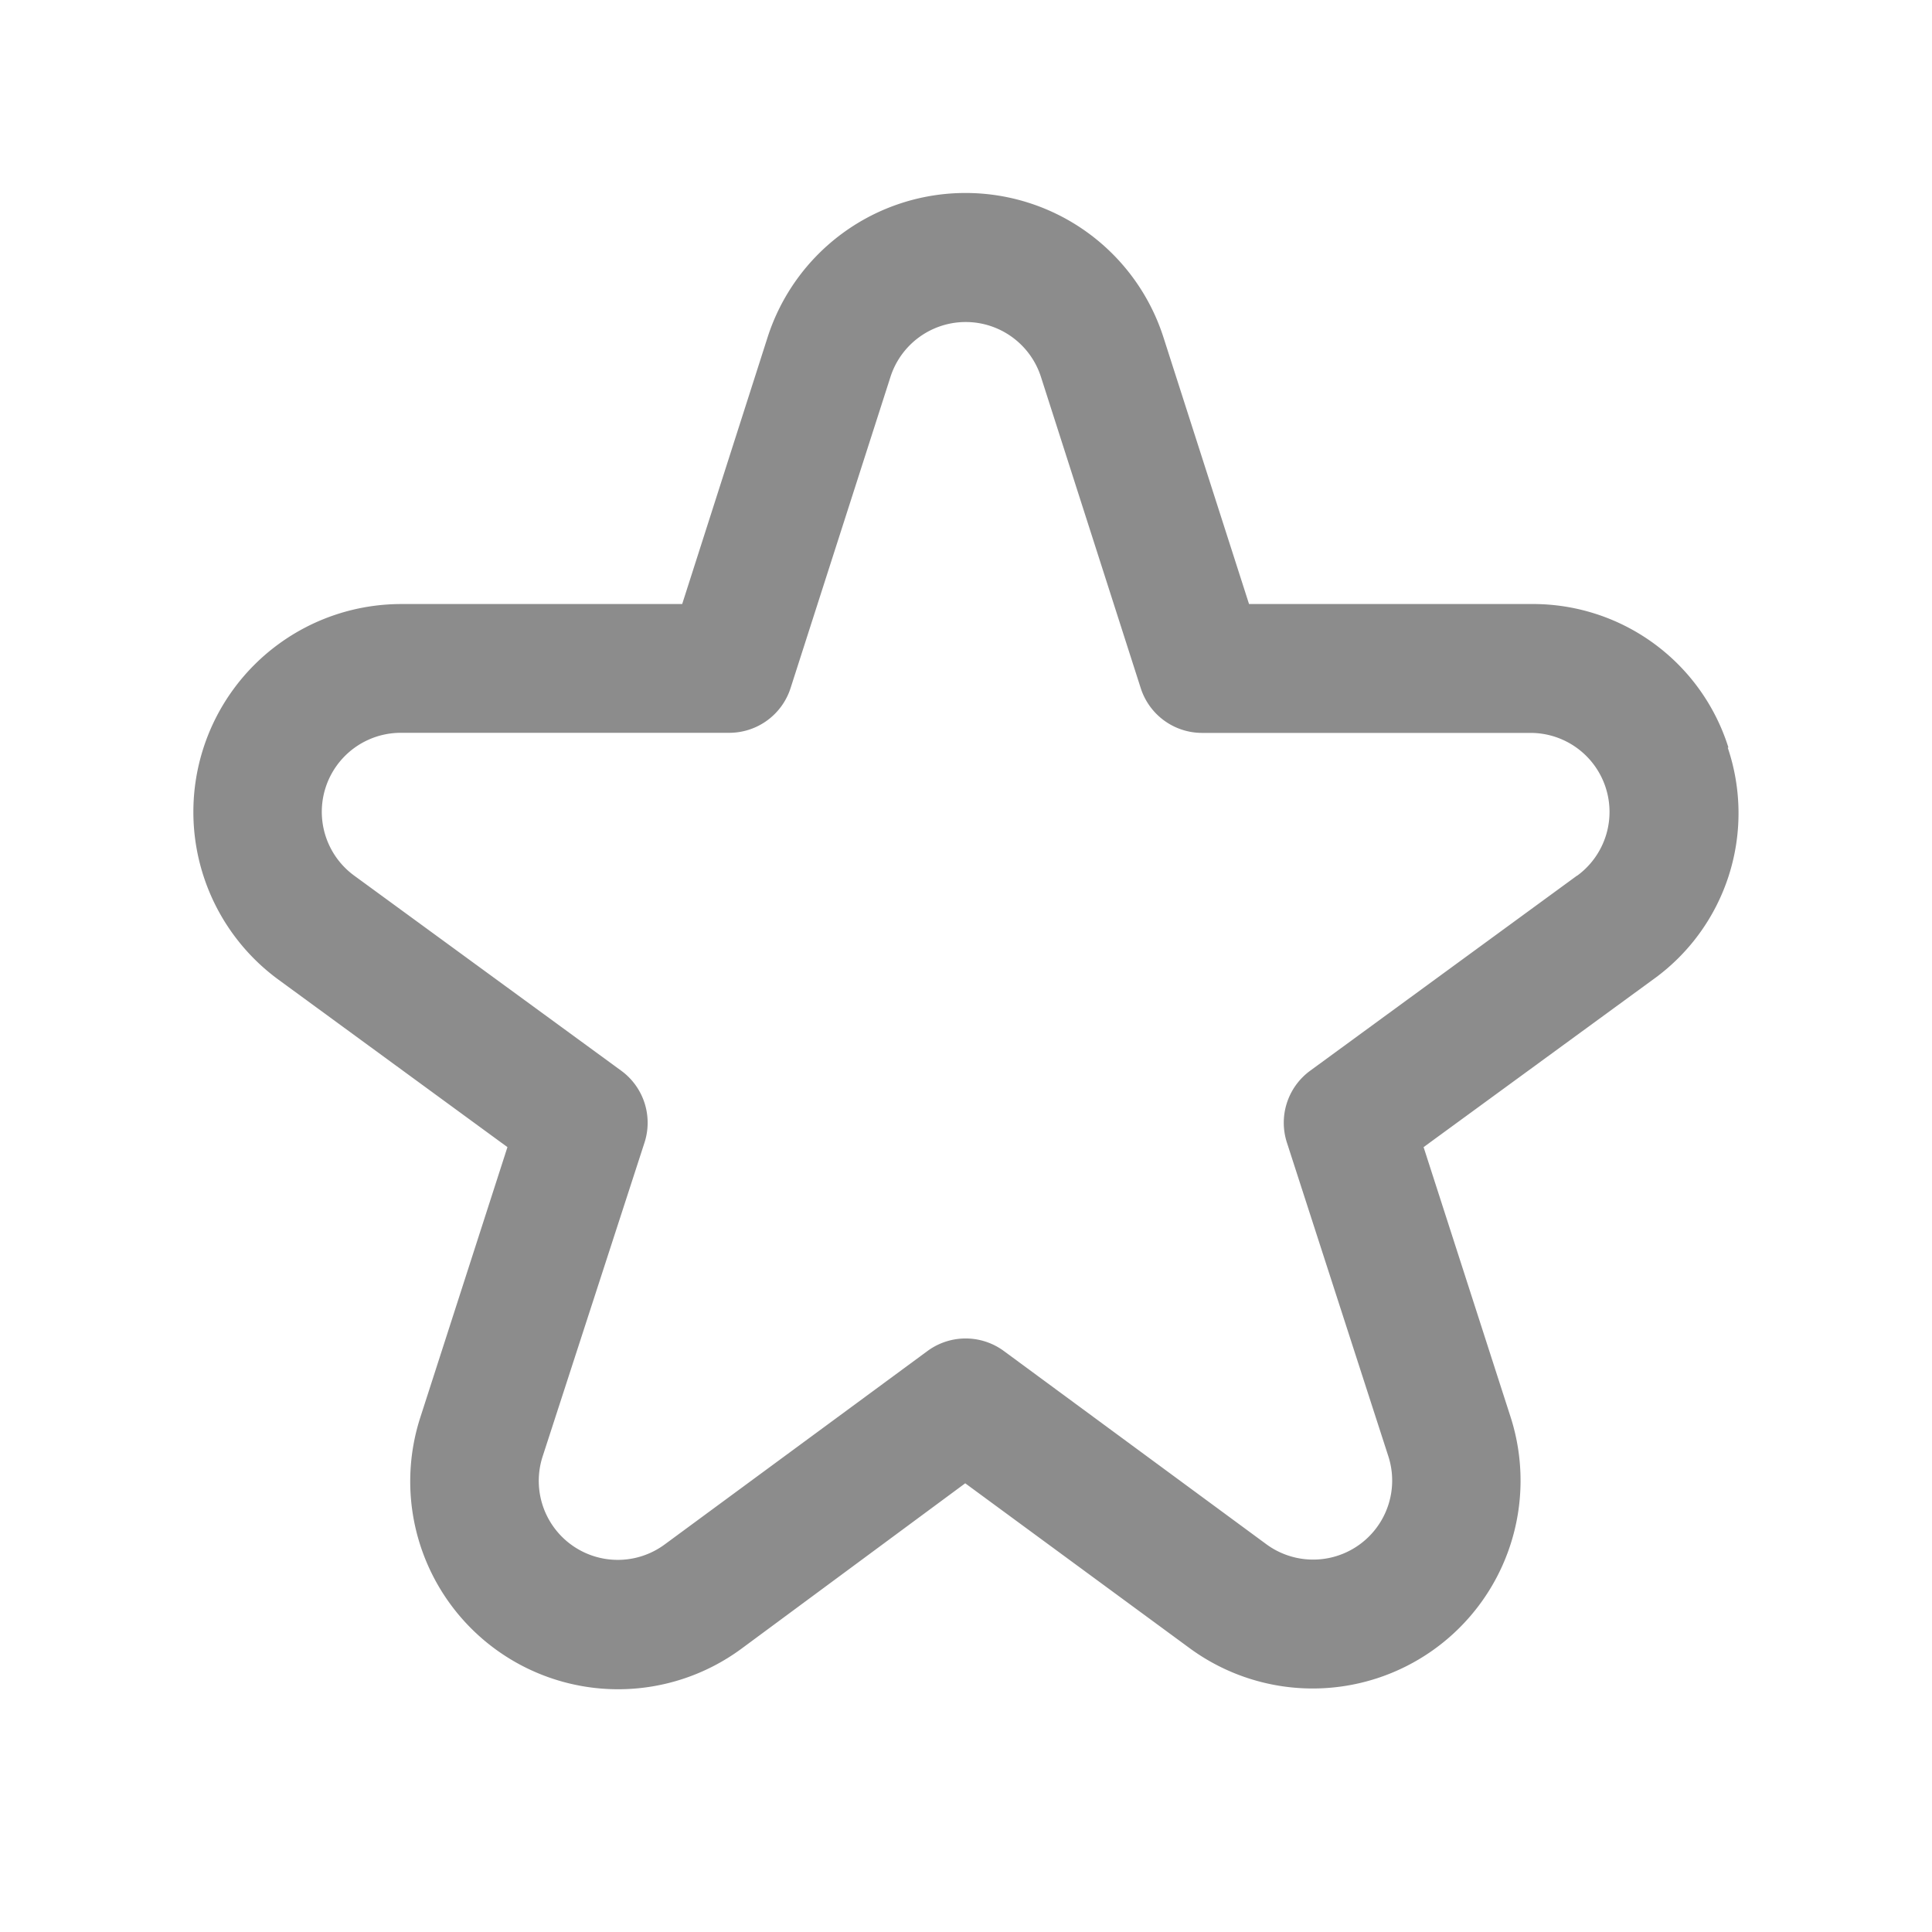 <svg id="تقييم" xmlns="http://www.w3.org/2000/svg" width="20" height="20" viewBox="0 0 20 20">
  <path id="star_1_" data-name="star (1)" d="M15.9,5.927a2.12,2.12,0,0,0-2.045-1.484H10.938l-.885-2.758a2.152,2.152,0,0,0-4.1,0L5.07,4.443H2.157A2.152,2.152,0,0,0,.89,8.331l2.371,1.734-.9,2.792a2.152,2.152,0,0,0,3.323,2.4L8,13.545l2.322,1.706a2.152,2.152,0,0,0,3.323-2.394l-.9-2.792,2.374-1.734a2.118,2.118,0,0,0,.775-2.4ZM14.334,7.254l-2.763,2.02a.667.667,0,0,0-.241.744l1.05,3.247a.818.818,0,0,1-1.264.91l-2.717-2a.667.667,0,0,0-.789,0l-2.717,2a.818.818,0,0,1-1.267-.91l1.054-3.247a.667.667,0,0,0-.241-.744L1.674,7.254a.818.818,0,0,1,.483-1.478h3.4a.667.667,0,0,0,.635-.463L7.226,2.092a.818.818,0,0,1,1.558,0L9.817,5.314a.667.667,0,0,0,.635.463h3.4a.818.818,0,0,1,.483,1.478Z" transform="translate(1.992 1.81)" fill="#8c8c8c"/>
  <g id="Rectangle_19147" data-name="Rectangle 19147" fill="#8c8c8c" stroke="#707070" stroke-width="1" opacity="0">
    <rect width="20" height="20" stroke="none"/>
    <rect x="0.5" y="0.5" width="19" height="19" fill="none"/>
  </g>
  <g id="Rectangle_19148" data-name="Rectangle 19148" transform="translate(2 2)" fill="#8c8c8c" stroke="#707070" stroke-width="1" opacity="0">
    <rect width="16" height="16" stroke="none"/>
    <rect x="0.5" y="0.5" width="15" height="15" fill="none"/>
  </g>
</svg>
